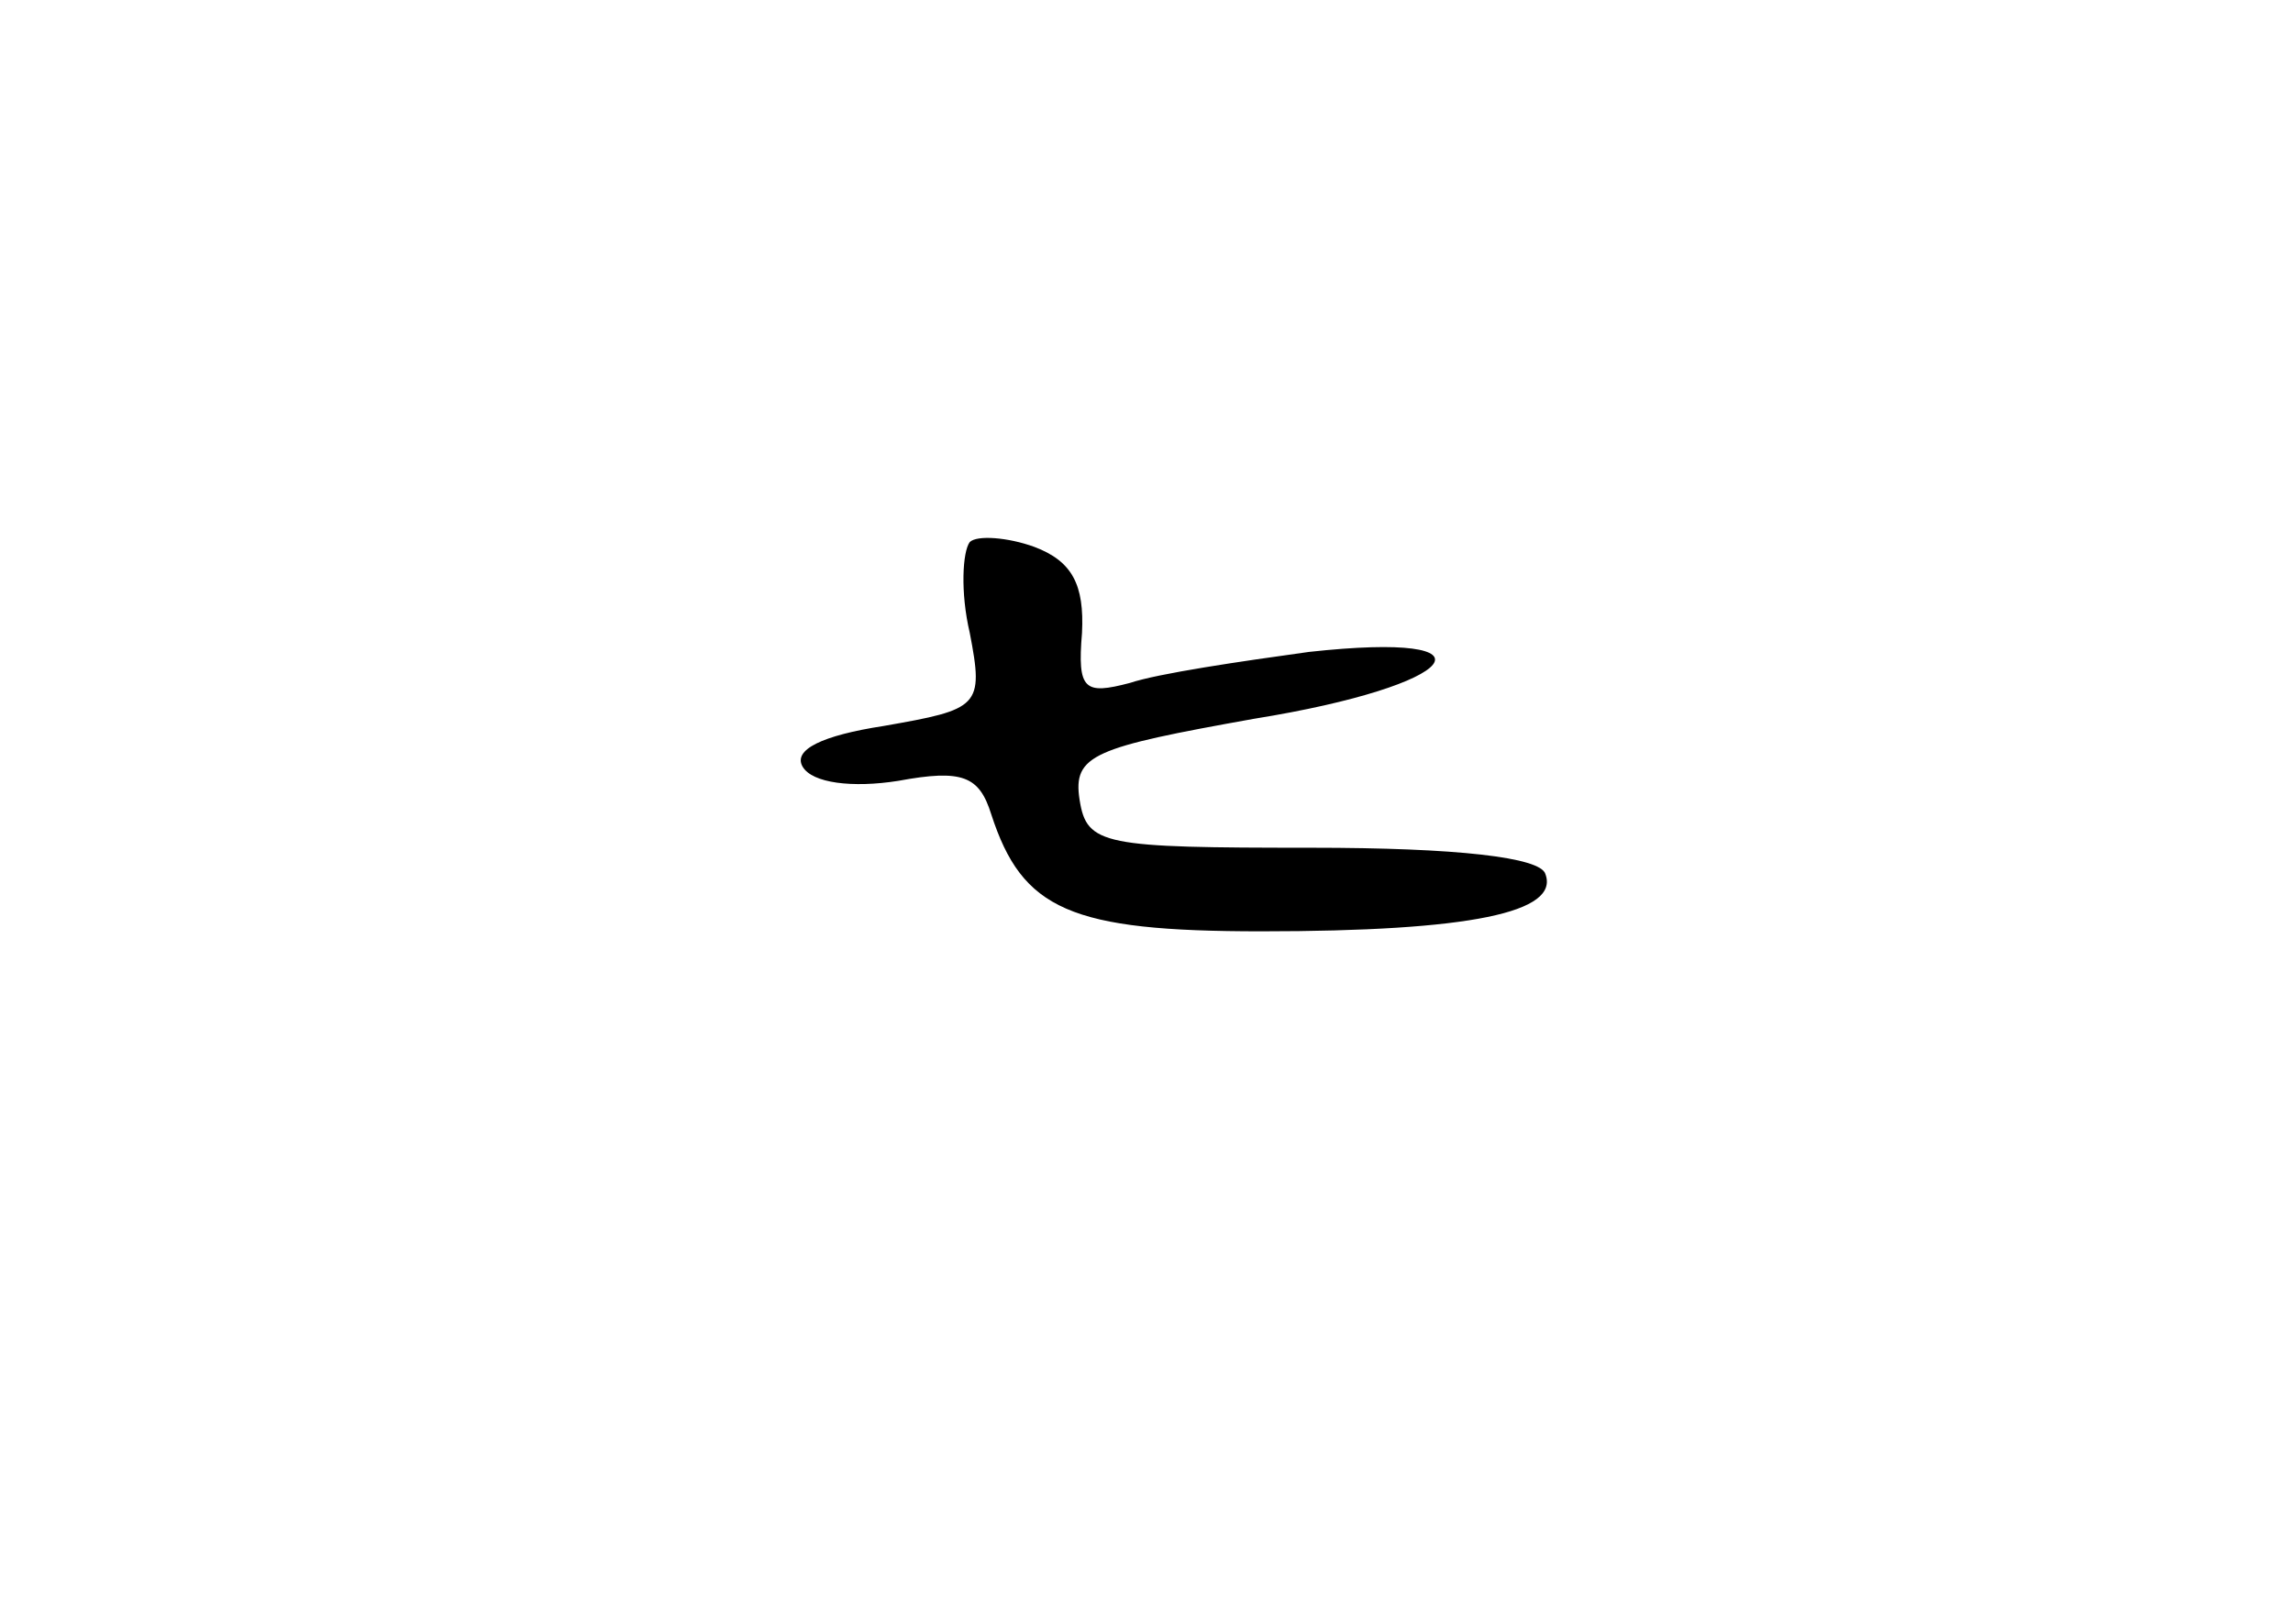 <?xml version="1.0" standalone="no"?>
<!DOCTYPE svg PUBLIC "-//W3C//DTD SVG 20010904//EN"
 "http://www.w3.org/TR/2001/REC-SVG-20010904/DTD/svg10.dtd">
<svg version="1.0" xmlns="http://www.w3.org/2000/svg"
 width="96pt" height="68pt" viewBox="0 0 96 68"
 preserveAspectRatio="xMidYMid meet">
<g transform="translate(0,68) scale(0.1,-0.1)"
fill="#000000" stroke="none">
<path d="M406 453 c-3 -4 -4 -21 0 -38 6 -31 4 -32 -36 -39 -26 -4 -38 -10
-34 -17 4 -7 21 -9 40 -6 27 5 34 2 39 -14 13 -40 33 -49 113 -49 88 0 125 8
119 24 -2 7 -37 11 -98 11 -87 0 -94 1 -97 20 -3 19 6 22 73 34 87 14 105 37
23 28 -29 -4 -63 -9 -75 -13 -19 -5 -22 -3 -20 21 1 20 -4 30 -20 36 -11 4
-24 5 -27 2z"/>
</g>
</svg>

